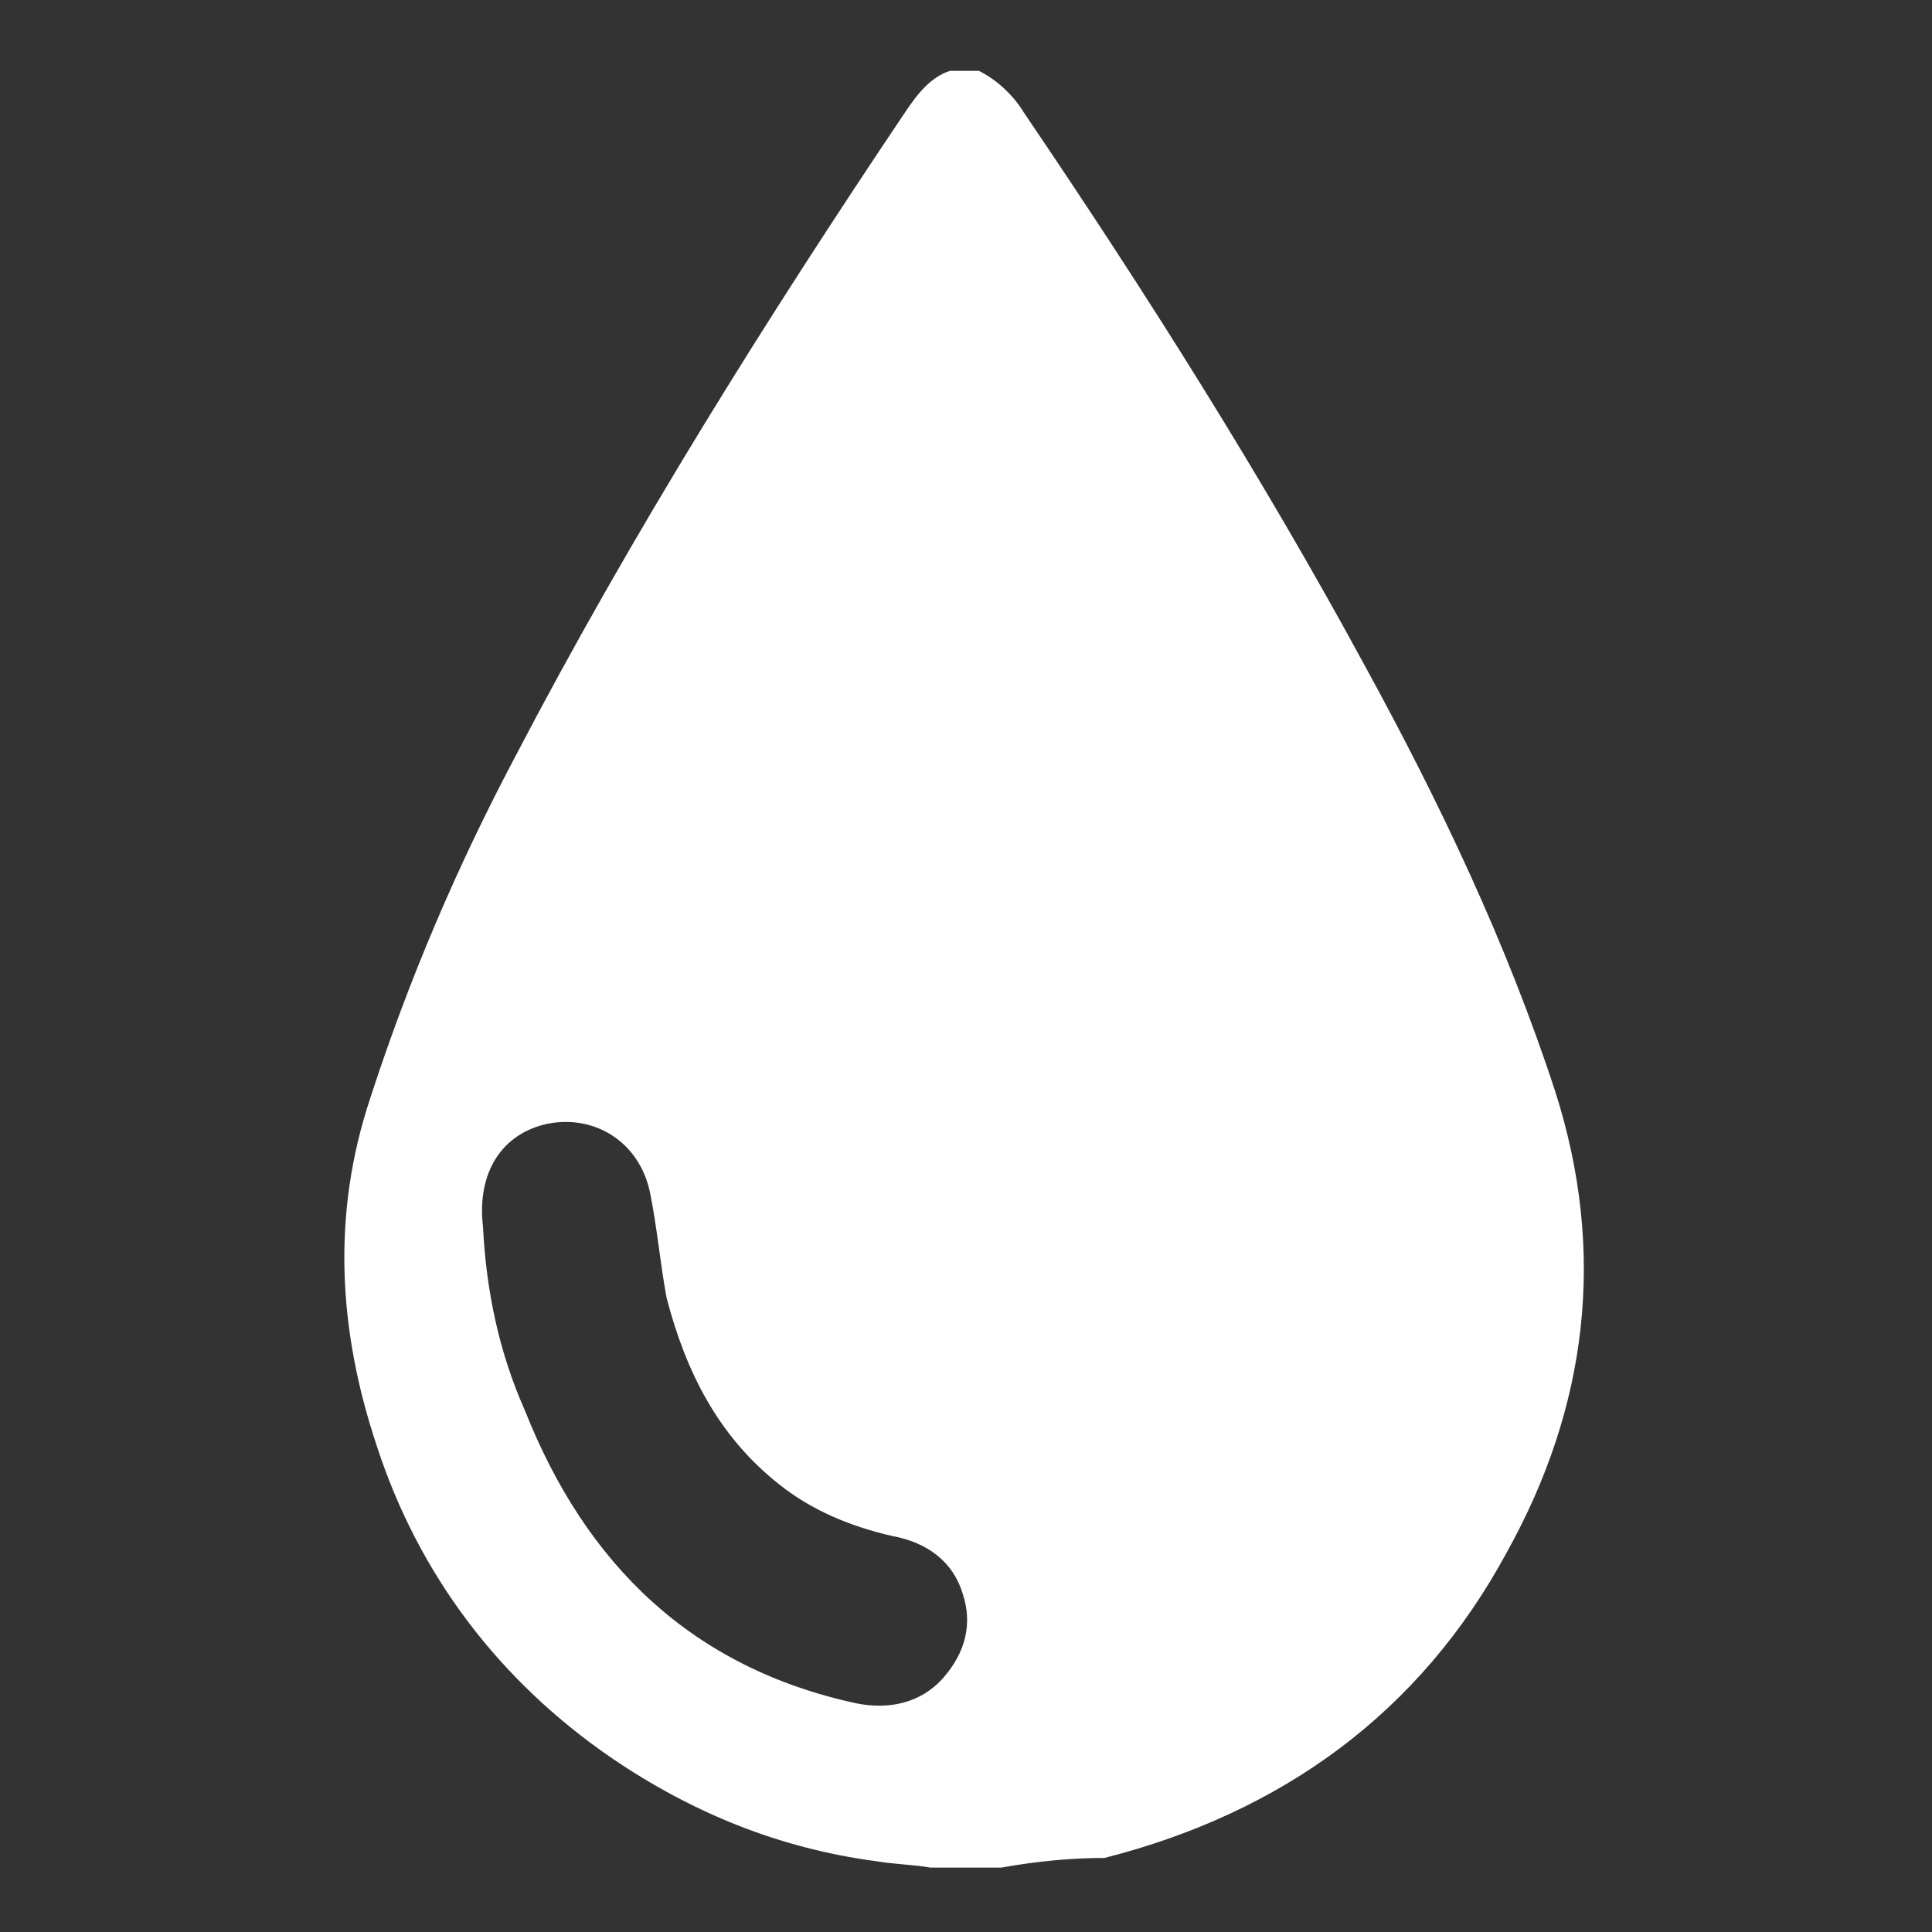 <?xml version="1.0" encoding="utf-8"?>
<!-- Generator: Adobe Illustrator 24.0.2, SVG Export Plug-In . SVG Version: 6.00 Build 0)  -->
<svg version="1.1" xmlns="http://www.w3.org/2000/svg" xmlns:xlink="http://www.w3.org/1999/xlink" x="0px" y="0px"
	 viewBox="0 0 60 60" style="enable-background:new 0 0 60 60;" xml:space="preserve">
<rect x="0" y="0" width="60" height="60" fill="#333333" stroke="none"/>
<style type="text/css">
	.st0{fill:#FFFFFF;}
</style>
<g id="Capa_1">
</g>
<g id="Capa_2">
	<g>
		<path class="st0" d="M31.1,58c-0.7,0-1.5,0-2.2,0c-0.6-0.1-1.1-0.1-1.7-0.2c-3-0.4-5.7-1.5-8.2-3.2c-3.5-2.4-6-5.7-7.3-9.7
			c-1.2-3.6-1.4-7.2-0.2-10.8c1.2-3.7,2.7-7.2,4.5-10.6c3.6-6.9,7.8-13.6,12.1-20c0.4-0.6,0.8-1.1,1.4-1.3c0.3,0,0.6,0,0.9,0
			c0.6,0.3,1.1,0.8,1.4,1.3c3.8,5.6,7.4,11.3,10.6,17.2c2.3,4.2,4.4,8.6,5.9,13.2c1.6,5,1,9.8-1.5,14.3c-2.7,5-7,8.1-12.5,9.5
			C33.3,57.7,32.2,57.8,31.1,58z M15,38.1c0.1,2,0.5,3.9,1.3,5.7c1.9,4.8,5.2,8,10.3,9.1c1,0.2,2,0,2.7-0.8c0.7-0.8,0.9-1.7,0.6-2.6
			c-0.3-1-1.1-1.6-2.2-1.8c-1.3-0.3-2.5-0.8-3.5-1.6c-1.9-1.5-2.9-3.5-3.5-5.8c-0.2-1.1-0.3-2.2-0.5-3.2c-0.3-1.6-1.7-2.5-3.2-2.2
			C15.6,35.2,14.8,36.4,15,38.1z"/>
	</g>
</g>
</svg>
